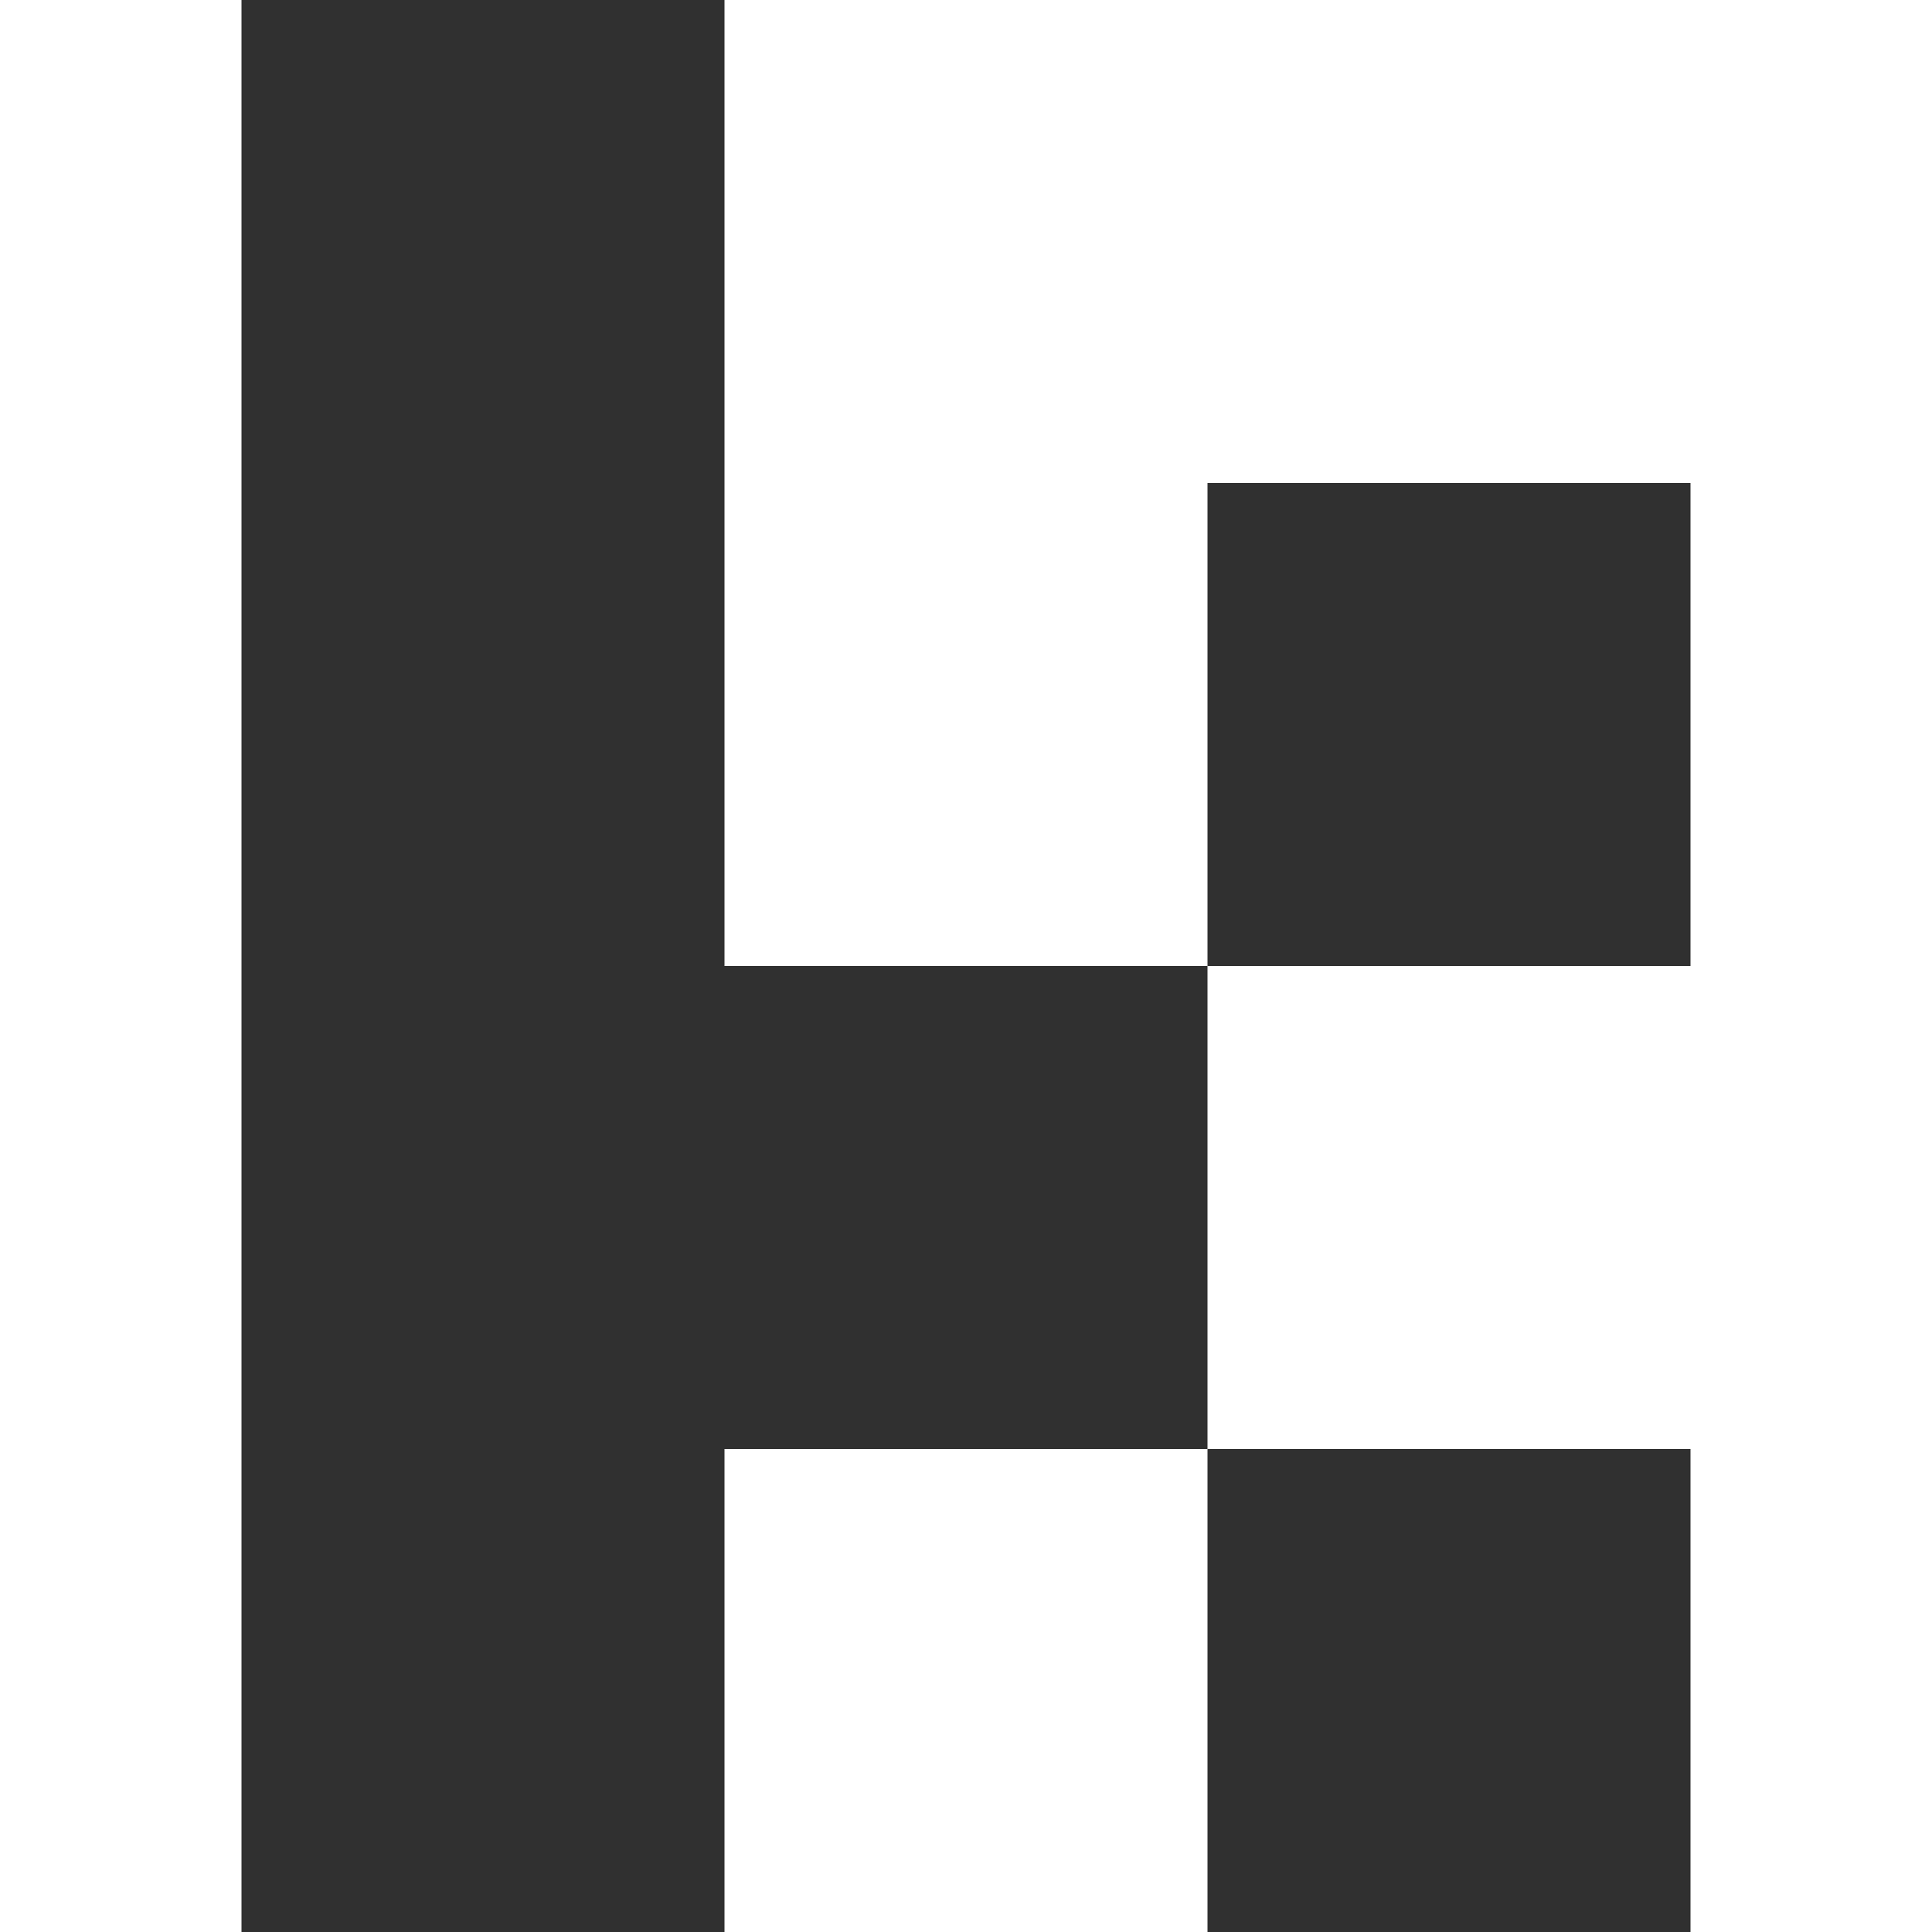 <svg width="64" height="64" viewBox="0 0 64 64" fill="none" xmlns="http://www.w3.org/2000/svg">
<rect x="8" width="16" height="64" fill="#303030"/>
<rect x="23" y="32" width="17" height="16" fill="#303030"/>
<rect x="40" y="16" width="16" height="16" fill="#303030"/>
<rect x="40" y="48" width="16" height="16" fill="#303030"/>
</svg>
